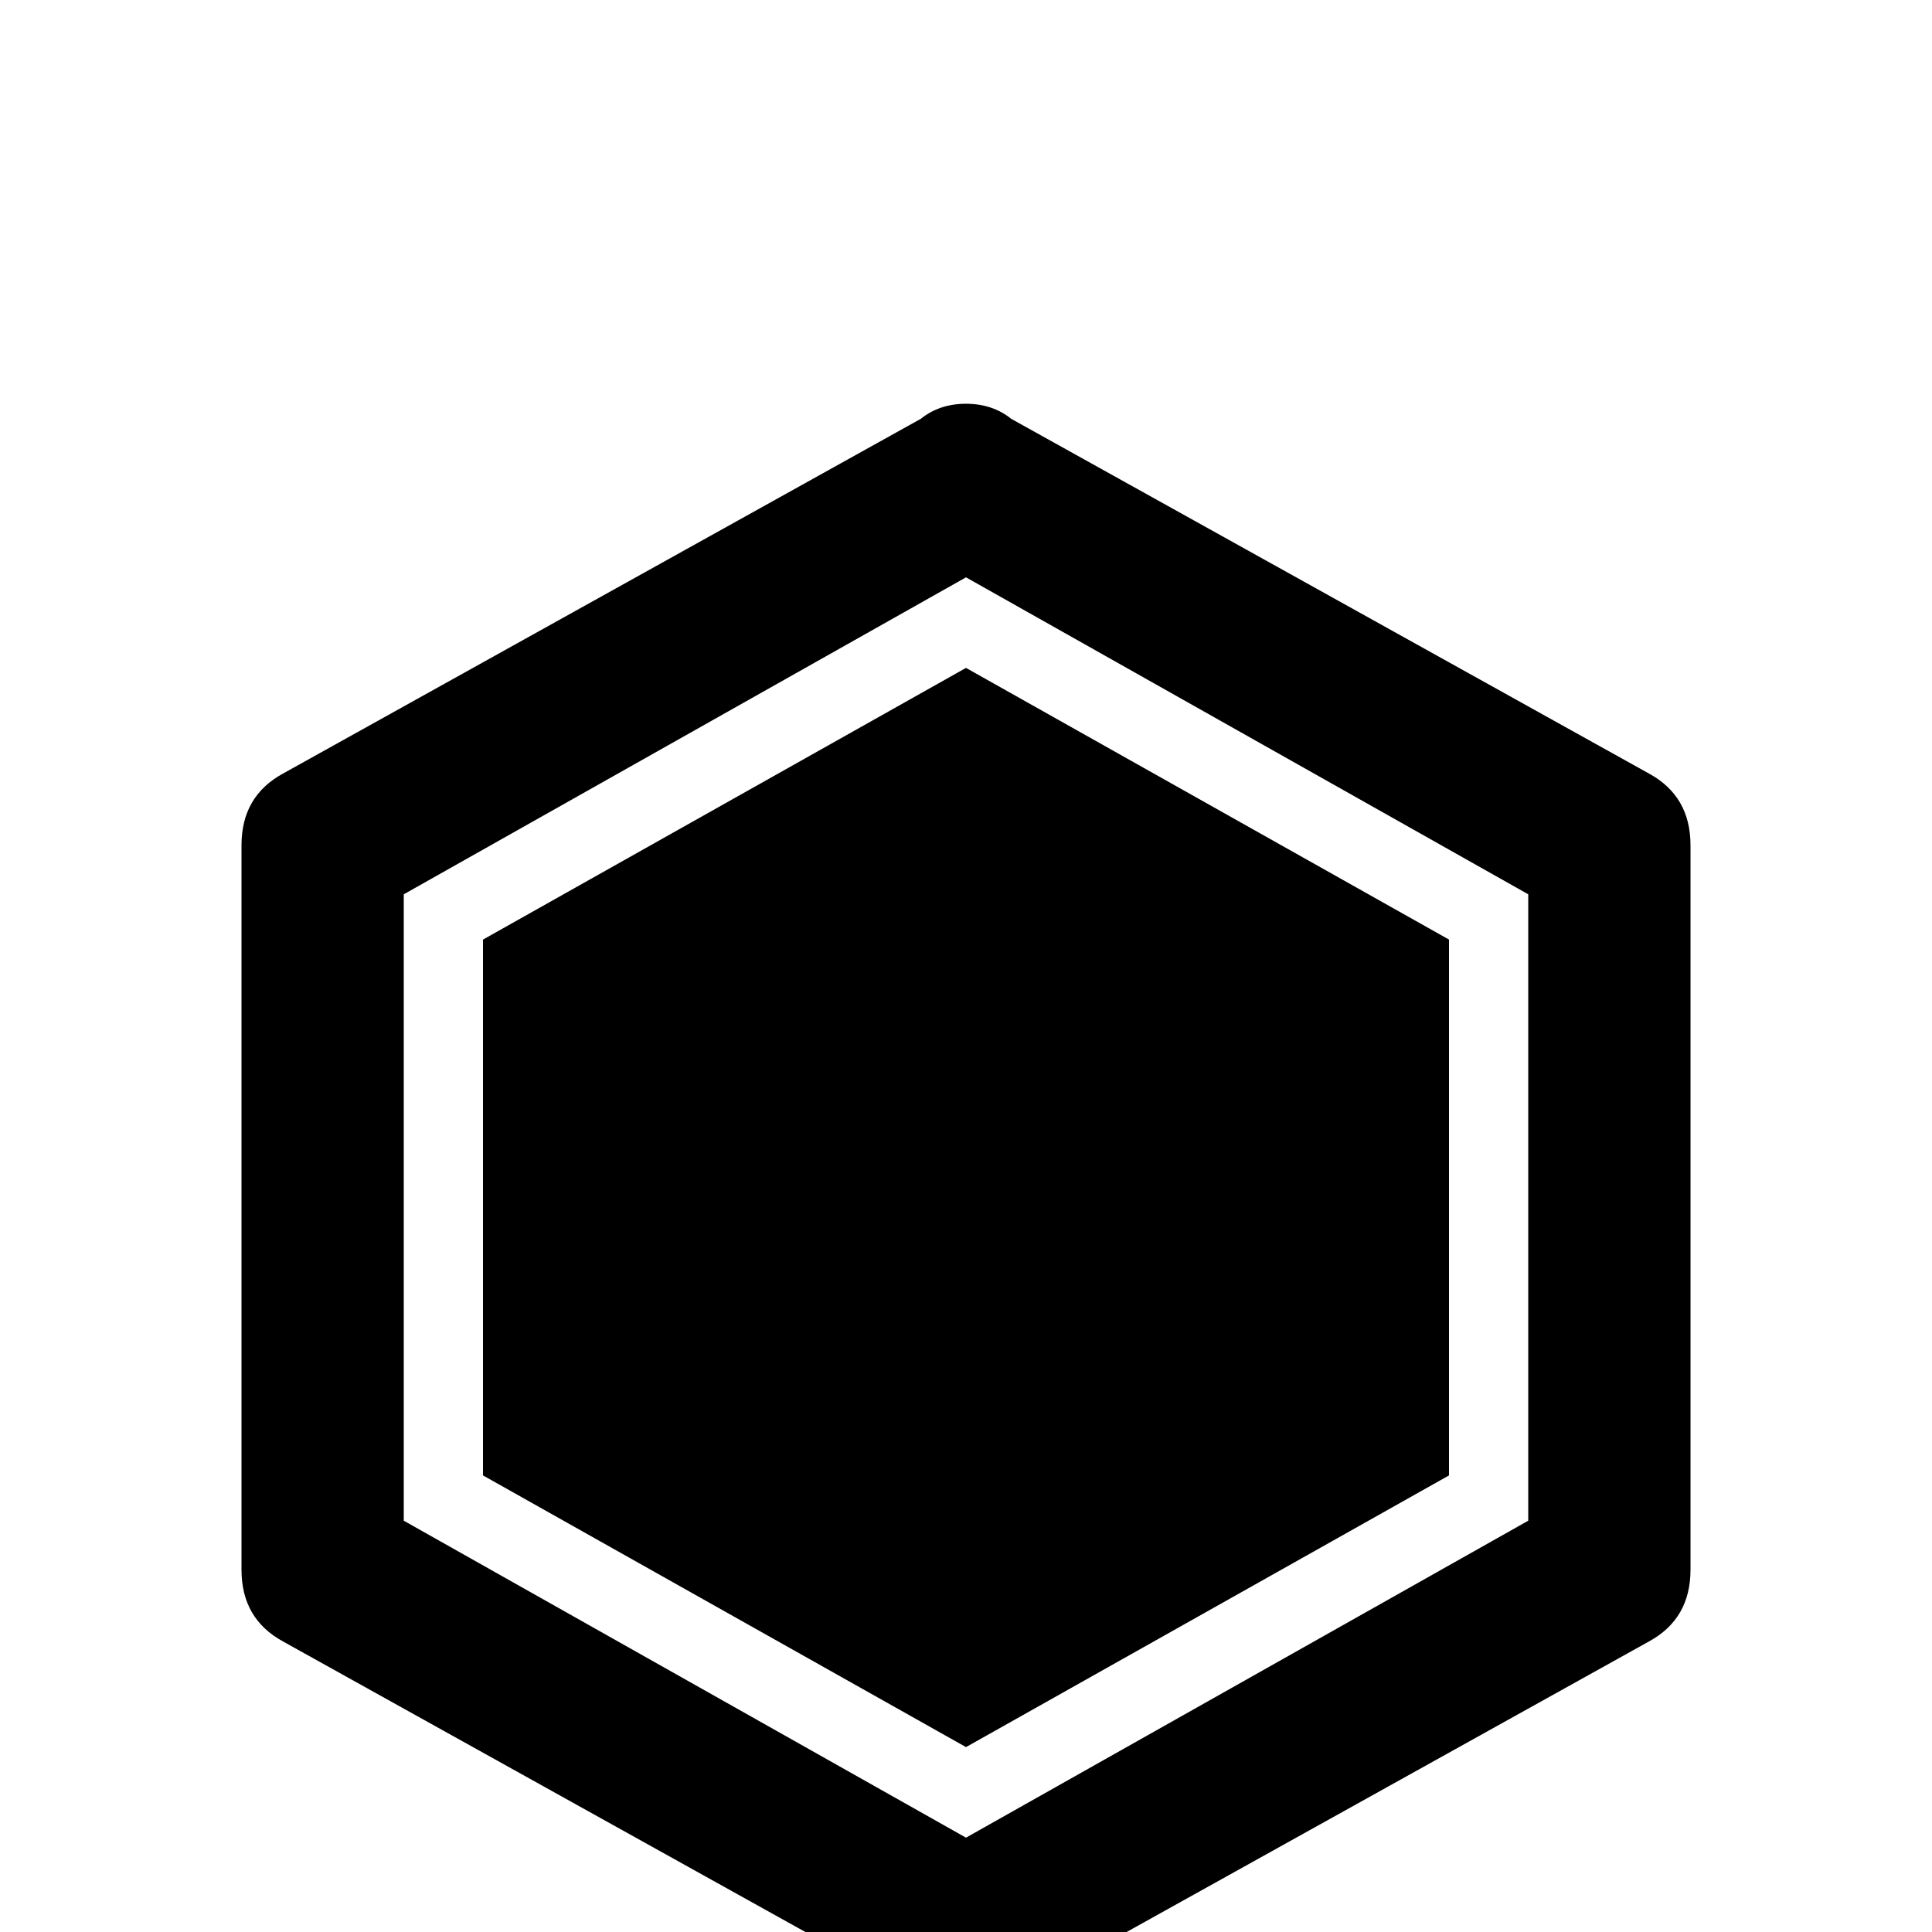<svg xmlns="http://www.w3.org/2000/svg" viewBox="0 -512 512 512">
	<path fill="#000000" d="M256 -335L384 -263V-121L256 -49L128 -121V-263ZM448 -96Q448 -83 437 -77L268 17Q263 21 256 21Q249 21 244 17L75 -77Q64 -83 64 -96V-288Q64 -301 75 -307L244 -401Q249 -405 256 -405Q263 -405 268 -401L437 -307Q448 -301 448 -288ZM256 -359L107 -275V-109L256 -25L405 -109V-275Z"/>
</svg>